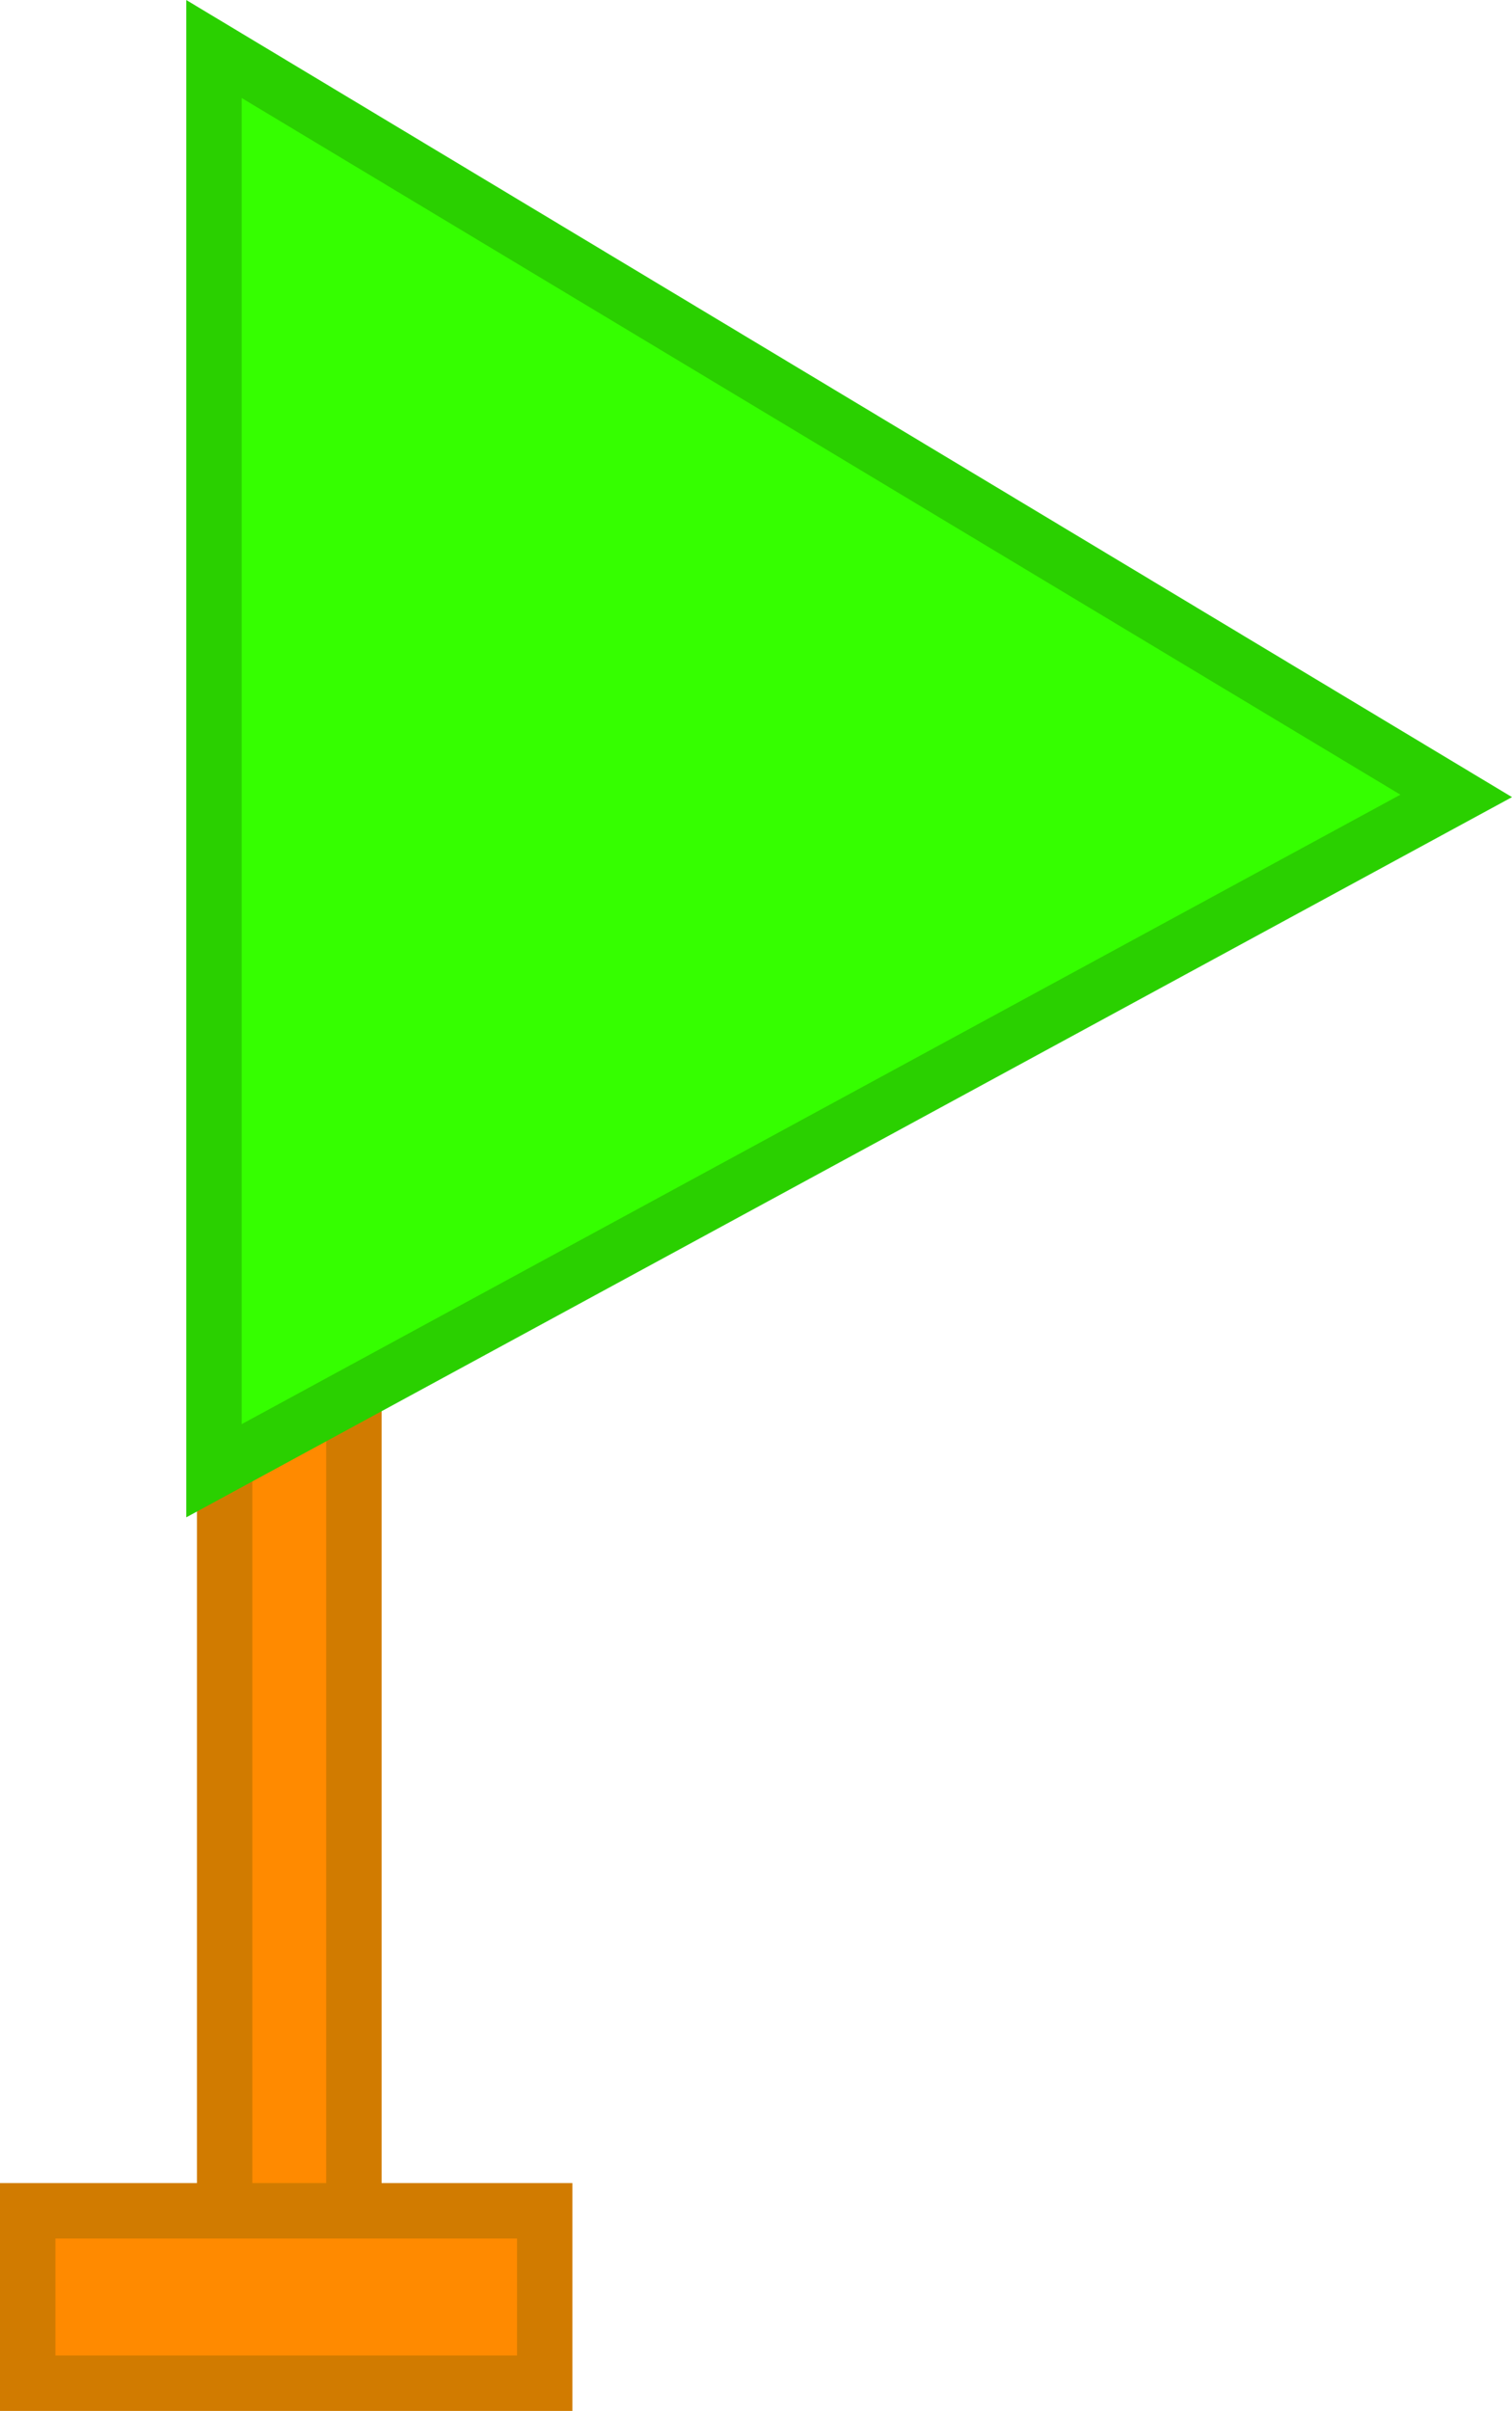 <svg version="1.1" xmlns="http://www.w3.org/2000/svg" xmlns:xlink="http://www.w3.org/1999/xlink" width="40.943" height="65.245" viewBox="0,0,40.943,65.245"><g transform="translate(-219.909,-147.089)"><g data-paper-data="{&quot;isPaintingLayer&quot;:true}" fill-rule="nonzero" stroke-width="1.5" stroke-linejoin="miter" stroke-miterlimit="10" stroke-dasharray="" stroke-dashoffset="0" style="mix-blend-mode: normal"><path d="M225.992,211.252v-26.833h3.5v26.833z" fill="#ff8a00" stroke="#d17b00" stroke-linecap="butt"/><path d="M225.704,186.89v-38.474l33.637,20.212z" fill="#35ff00" stroke="#2ad000" stroke-linecap="round"/><path d="M220.659,211.585v-4.667h14v4.667z" fill="#ff8a00" stroke="#d17b00" stroke-linecap="butt"/></g></g></svg>